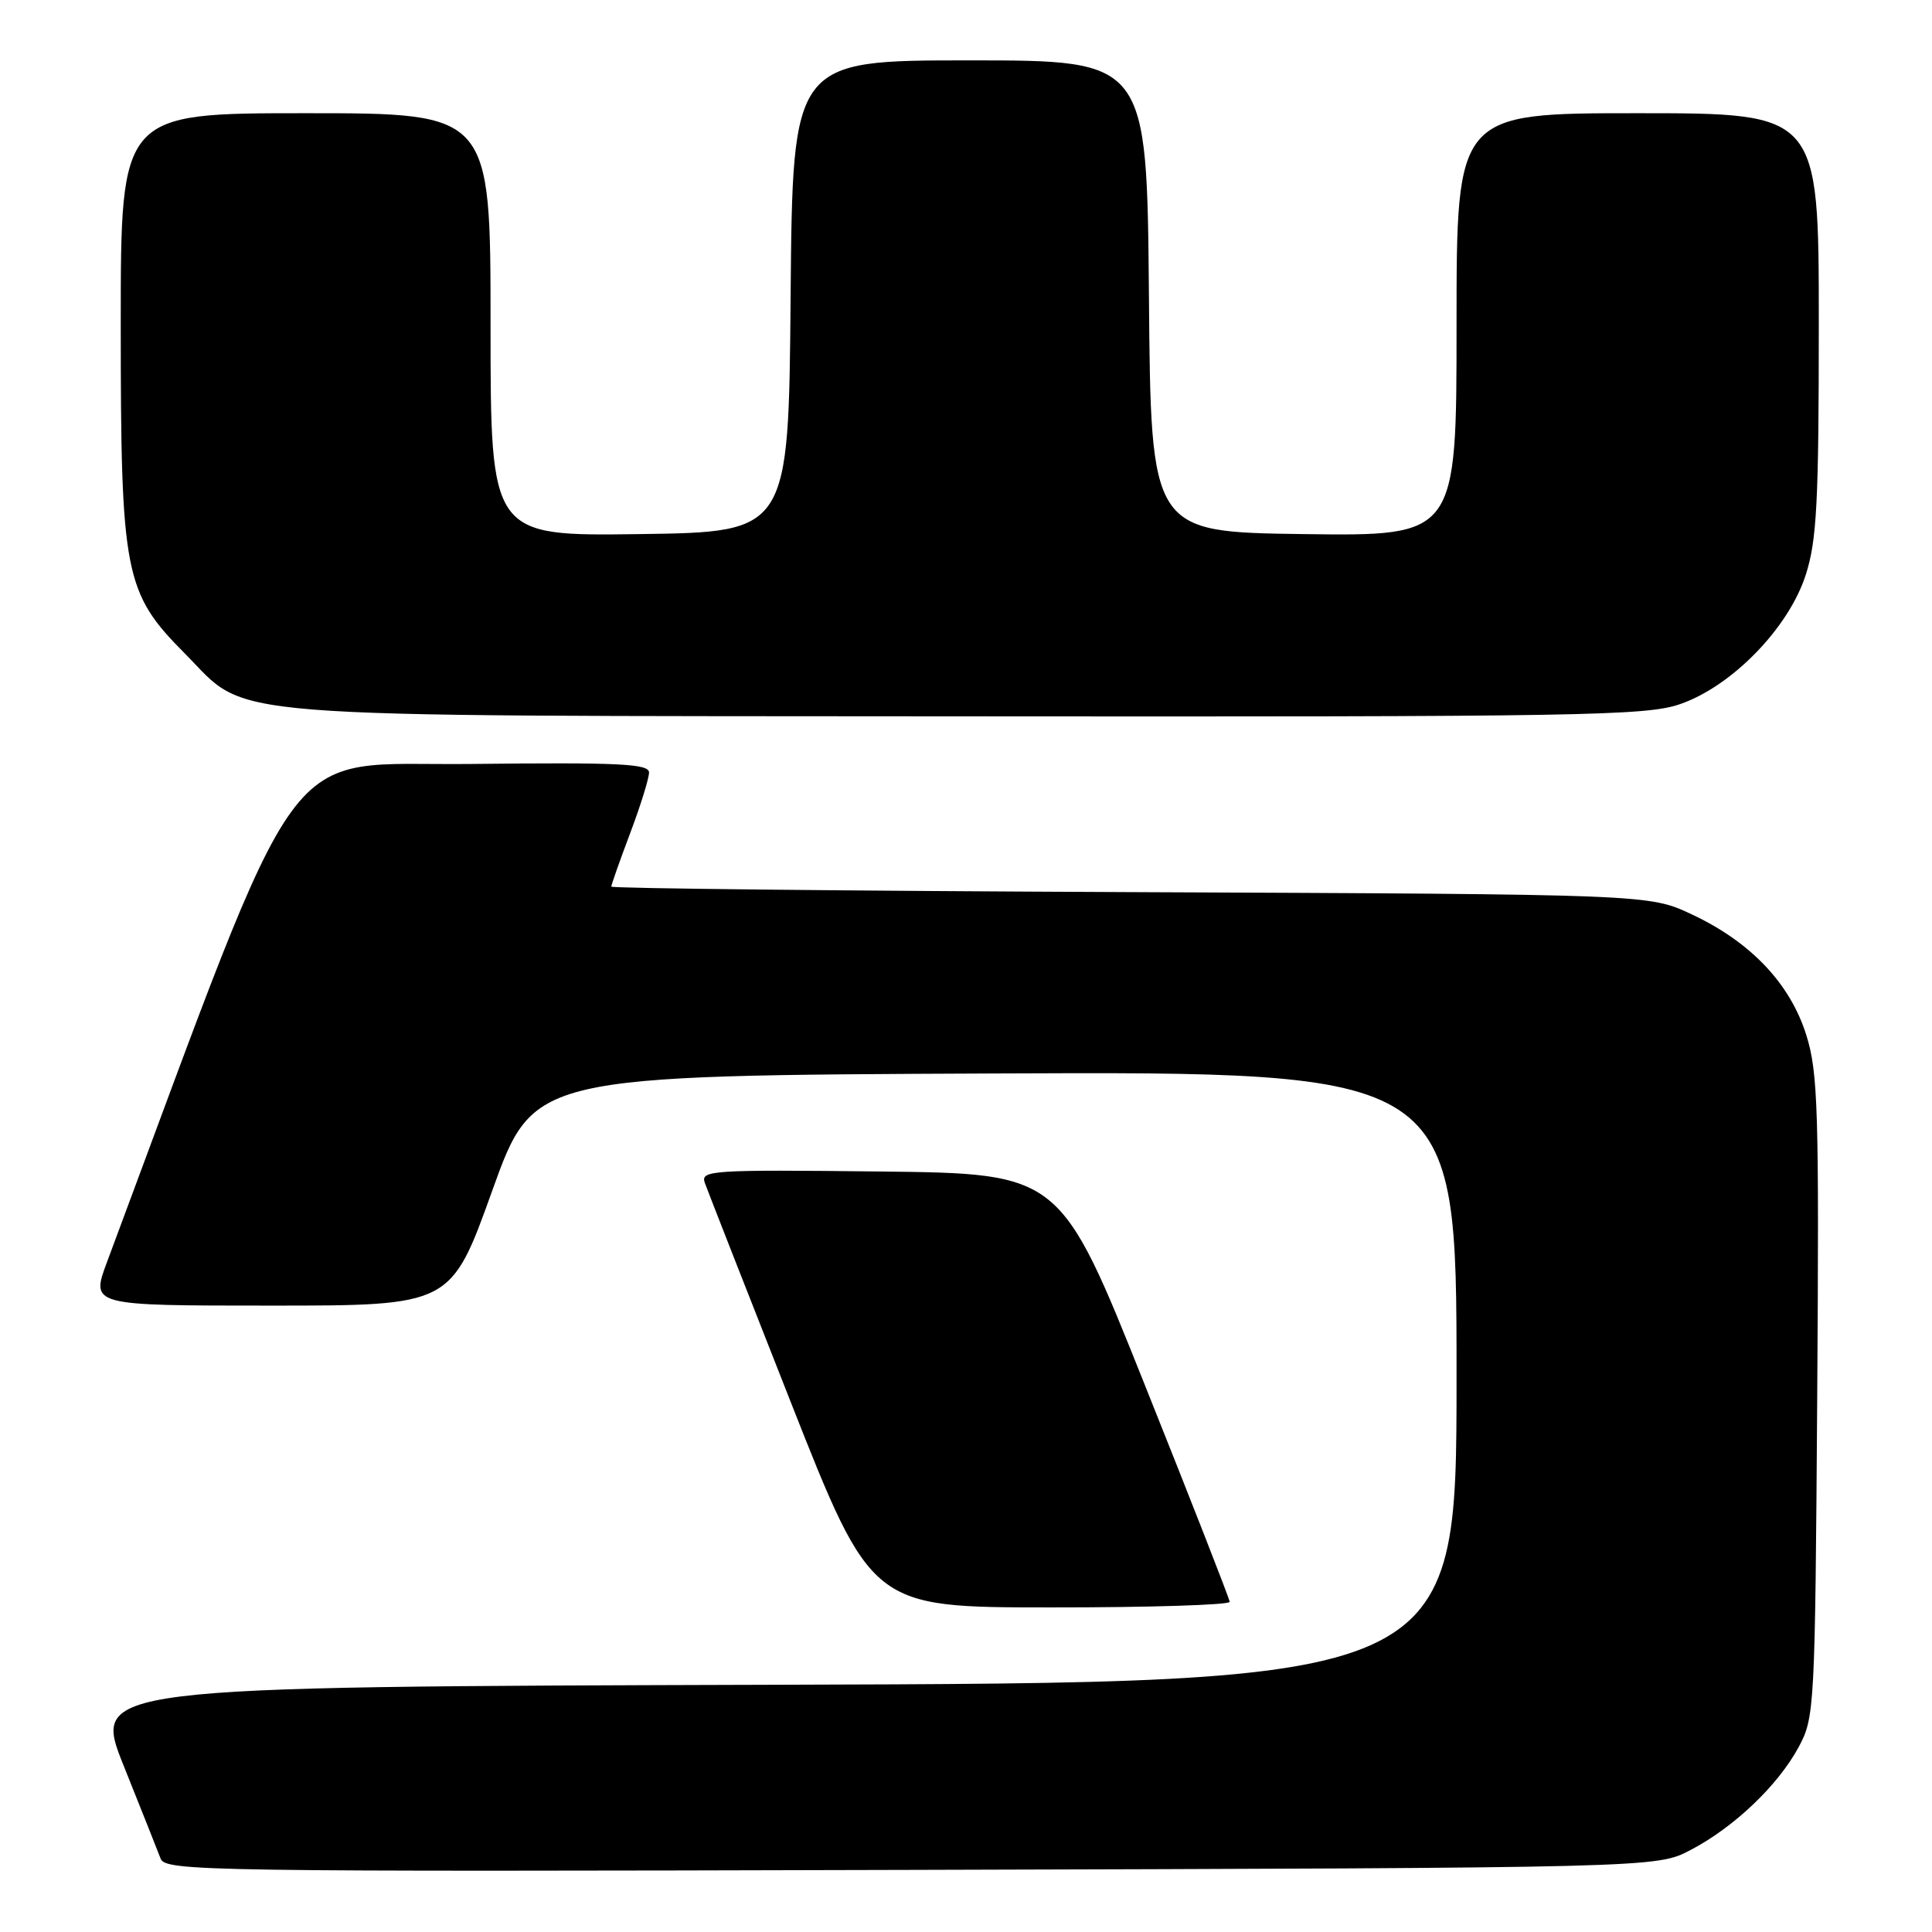 <?xml version="1.0" encoding="UTF-8" standalone="no"?>
<!DOCTYPE svg PUBLIC "-//W3C//DTD SVG 1.1//EN" "http://www.w3.org/Graphics/SVG/1.1/DTD/svg11.dtd" >
<svg xmlns="http://www.w3.org/2000/svg" xmlns:xlink="http://www.w3.org/1999/xlink" version="1.1" viewBox="0 0 256 256">
 <g >
 <path fill="currentColor"
d=" M 224.00 245.14 C 229.76 242.13 235.58 236.59 238.33 231.50 C 240.44 227.60 240.51 226.40 240.79 185.09 C 241.05 147.04 240.90 142.10 239.34 137.14 C 237.20 130.32 231.97 124.81 224.15 121.15 C 218.50 118.50 218.50 118.50 149.75 118.21 C 111.94 118.05 81.00 117.72 81.00 117.48 C 81.00 117.24 82.12 114.06 83.50 110.40 C 84.88 106.75 86.00 103.13 86.00 102.36 C 86.00 101.20 82.08 101.01 62.40 101.23 C 36.62 101.52 40.84 95.75 14.17 167.25 C 12.03 173.00 12.03 173.00 35.89 173.00 C 59.76 173.00 59.76 173.00 65.23 157.75 C 70.71 142.50 70.71 142.50 131.85 142.24 C 193.00 141.98 193.00 141.98 193.00 182.49 C 193.00 222.99 193.00 222.99 102.60 223.24 C 12.19 223.50 12.19 223.50 16.40 234.00 C 18.72 239.78 20.91 245.30 21.28 246.27 C 21.92 247.95 27.03 248.02 120.73 247.77 C 219.50 247.50 219.50 247.50 224.00 245.14 Z  M 162.94 212.25 C 162.91 211.84 157.85 198.90 151.69 183.50 C 140.50 155.50 140.50 155.50 116.64 155.23 C 94.18 154.98 92.81 155.07 93.39 156.73 C 93.74 157.70 98.85 170.76 104.76 185.74 C 115.50 212.99 115.50 212.99 139.25 212.99 C 152.31 213.00 162.97 212.66 162.94 212.25 Z  M 222.56 93.32 C 229.46 90.97 237.03 83.20 239.28 76.14 C 240.74 71.60 241.00 66.48 241.00 42.89 C 241.00 15.00 241.00 15.00 217.00 15.00 C 193.00 15.00 193.00 15.00 193.00 43.02 C 193.00 71.04 193.00 71.04 172.75 70.77 C 152.50 70.50 152.50 70.50 152.24 39.25 C 151.97 8.00 151.97 8.00 128.50 8.00 C 105.03 8.00 105.03 8.00 104.76 39.25 C 104.50 70.50 104.50 70.50 84.75 70.77 C 65.00 71.04 65.00 71.04 65.00 43.02 C 65.00 15.00 65.00 15.00 40.50 15.00 C 16.00 15.00 16.00 15.00 16.00 42.89 C 16.00 76.11 16.47 78.52 24.49 86.59 C 33.22 95.38 26.46 94.83 128.07 94.92 C 209.38 94.99 218.10 94.85 222.56 93.32 Z "/>
</g>
</svg>